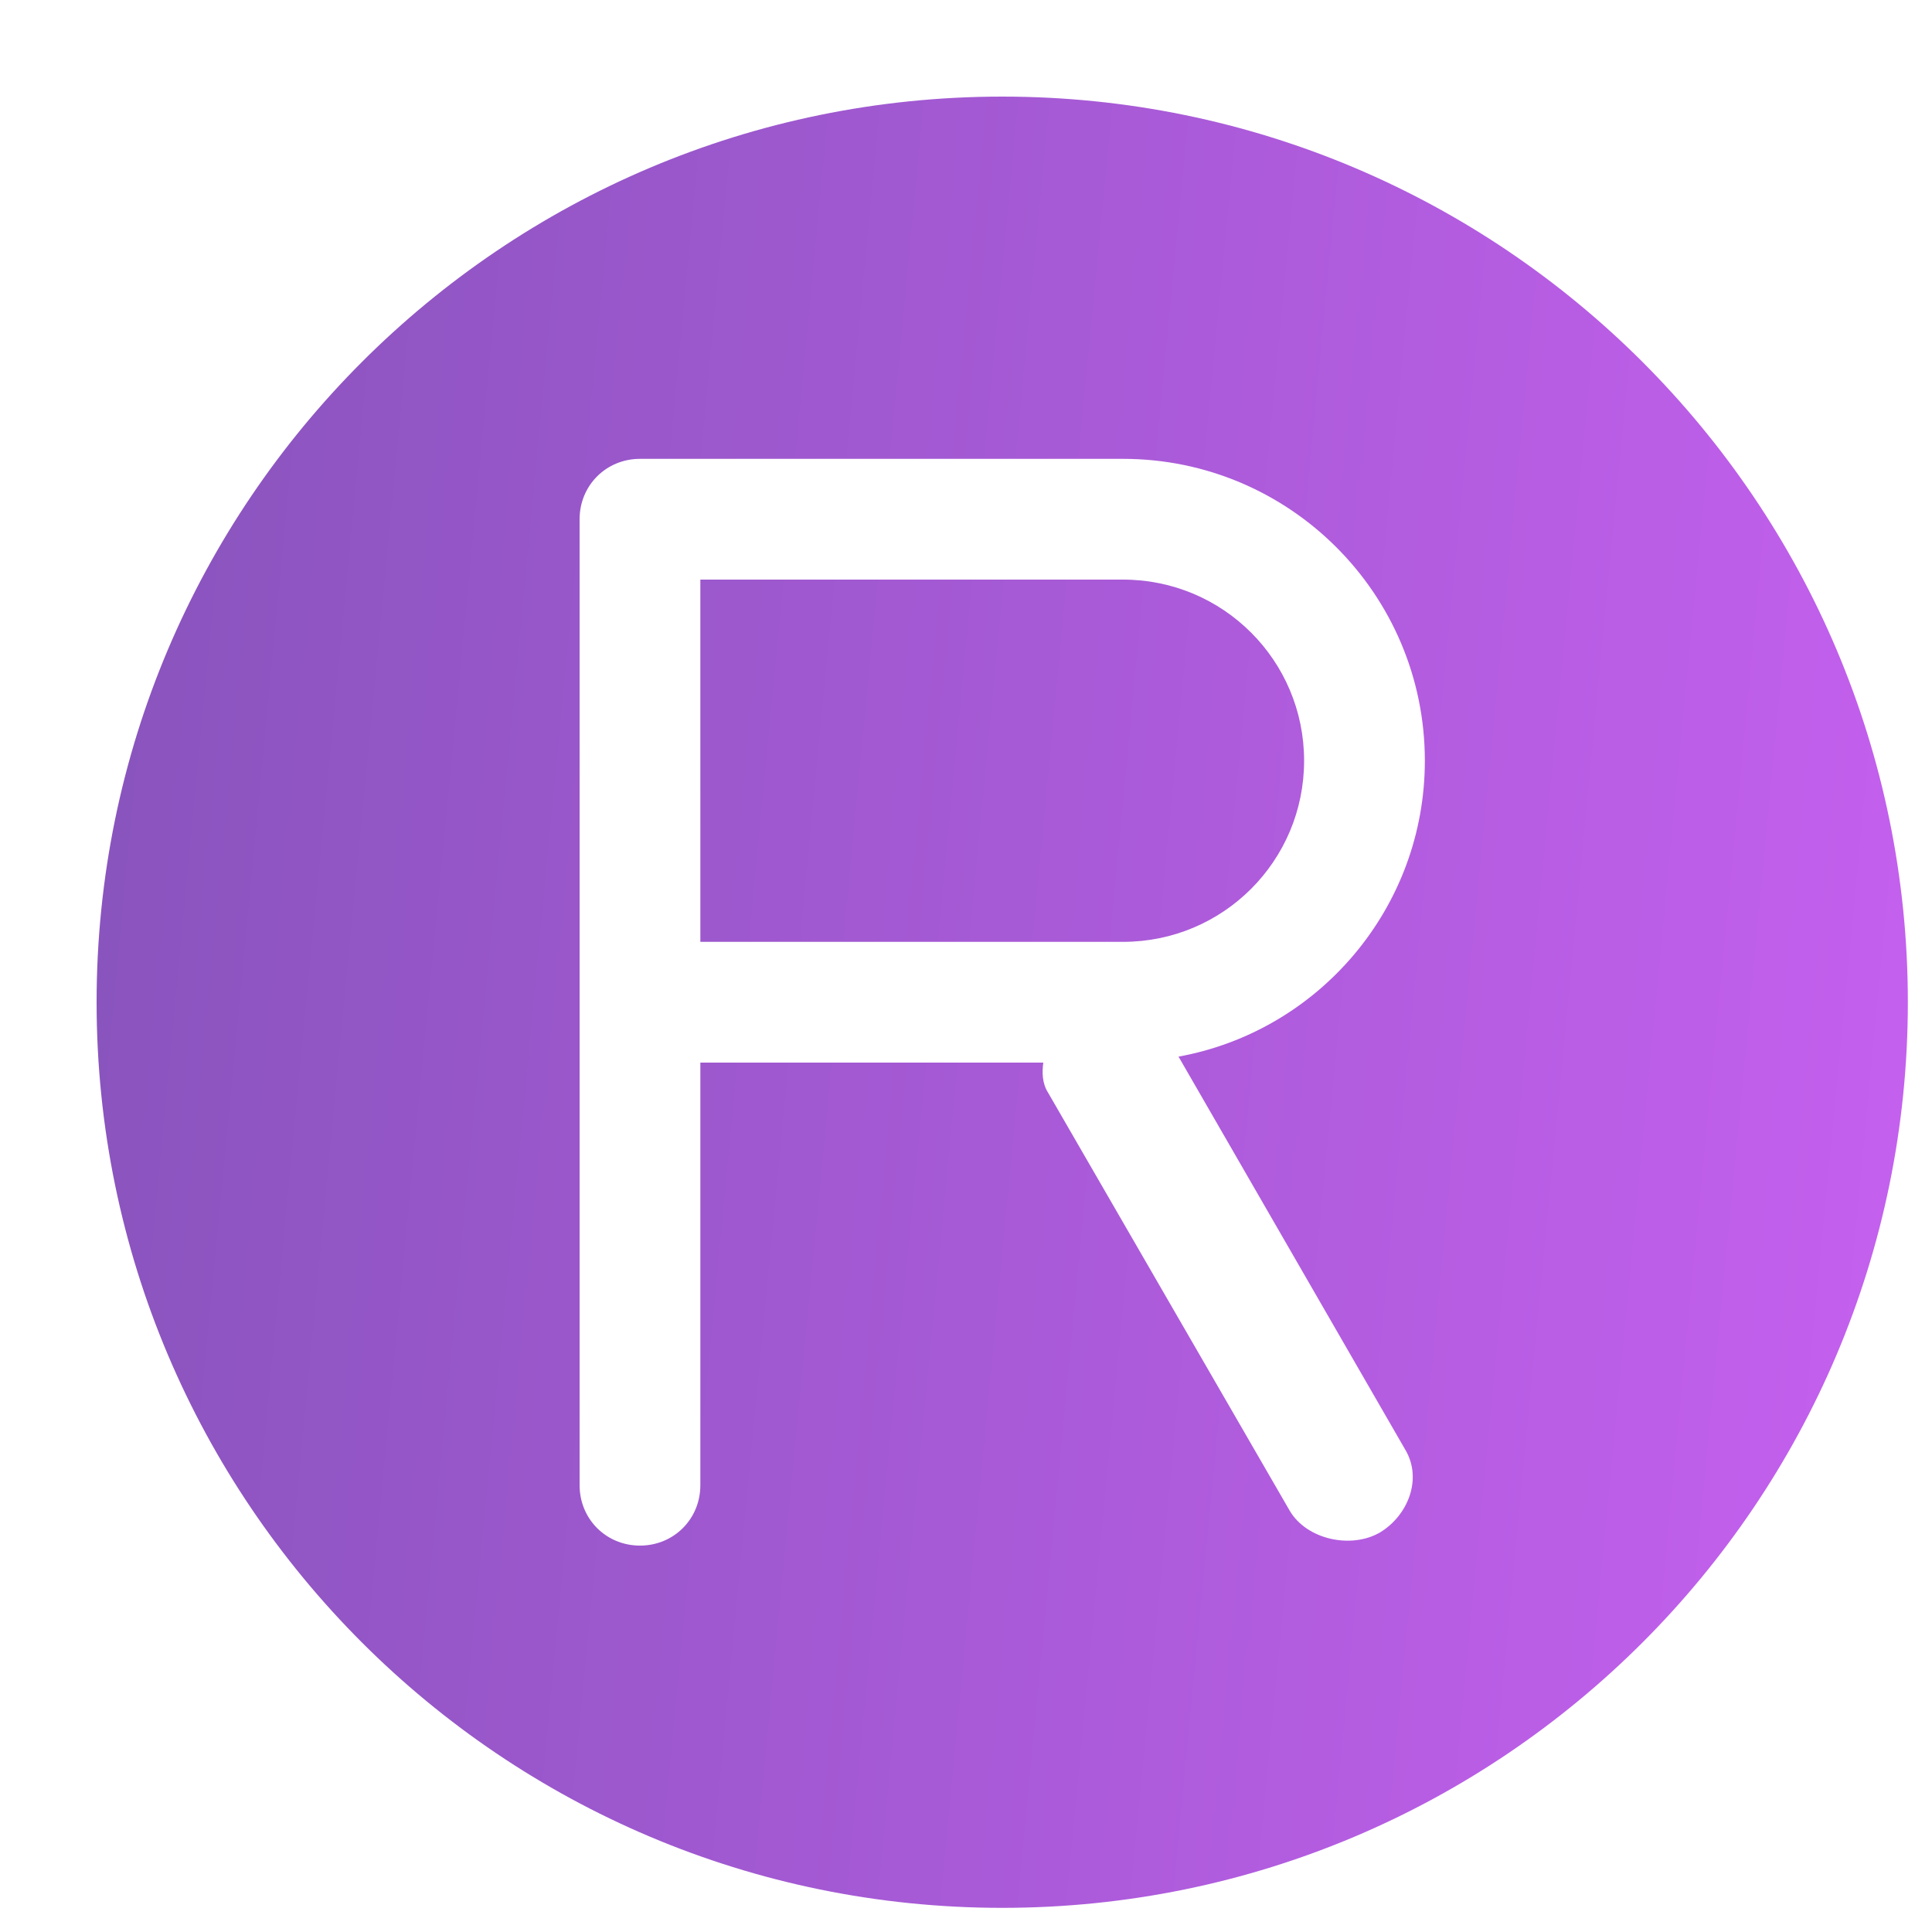 <?xml version="1.0" encoding="UTF-8"?>
<svg width="20px" height="20px" viewBox="0 0 20 20" version="1.1" xmlns="http://www.w3.org/2000/svg" xmlns:xlink="http://www.w3.org/1999/xlink">
    <!-- Generator: Sketch 52.5 (67469) - http://www.bohemiancoding.com/sketch -->
    <title>ic_co_branding</title>
    <desc>Created with Sketch.</desc>
    <defs>
        <linearGradient x1="0%" y1="50%" x2="101.735%" y2="59.73%" id="linearGradient-1">
            <stop stop-color="#8A54BE" offset="0%"></stop>
            <stop stop-color="#C560EF" offset="100%"></stop>
        </linearGradient>
    </defs>
    <g id="Symbols" stroke="none" stroke-width="1" fill="none" fill-rule="evenodd">
        <g id="ic_co_branding">
            <g>
                <rect id="矩形" fill="#000000" opacity="0" x="0" y="0" width="20" height="20"></rect>
                <path d="M11.625,6 L7.25,6 L7.25,9.75 C7.25,9.75 10.588,9.75 11.625,9.75 C12.662,9.75 13.5,8.912 13.5,7.875 C13.5,6.838 12.662,6 11.625,6 Z M10.375,1 C5.2,1 1,5.2 1,10.375 C1,15.55 5.2,19.75 10.375,19.75 C15.55,19.75 19.75,15.55 19.75,10.375 C19.75,5.2 15.55,1 10.375,1 Z M14.55,15.012 C14.725,15.312 14.575,15.688 14.287,15.863 C13.988,16.038 13.525,15.938 13.35,15.637 L10.85,11.312 C10.787,11.213 10.787,11.1 10.8,11 C9.162,11 7.25,11 7.25,11 L7.25,15.375 C7.25,15.725 6.975,16 6.625,16 C6.275,16 6,15.725 6,15.375 L6,5.375 C6,5.025 6.275,4.75 6.625,4.75 C6.625,4.75 10.363,4.75 11.625,4.75 C13.35,4.75 14.75,6.15 14.75,7.875 C14.75,9.4 13.65,10.675 12.2,10.938 L14.55,15.012 Z" id="形状" fill="url(#linearGradient-1)" fill-rule="nonzero"></path>
            </g>
        </g>
    </g>
</svg>